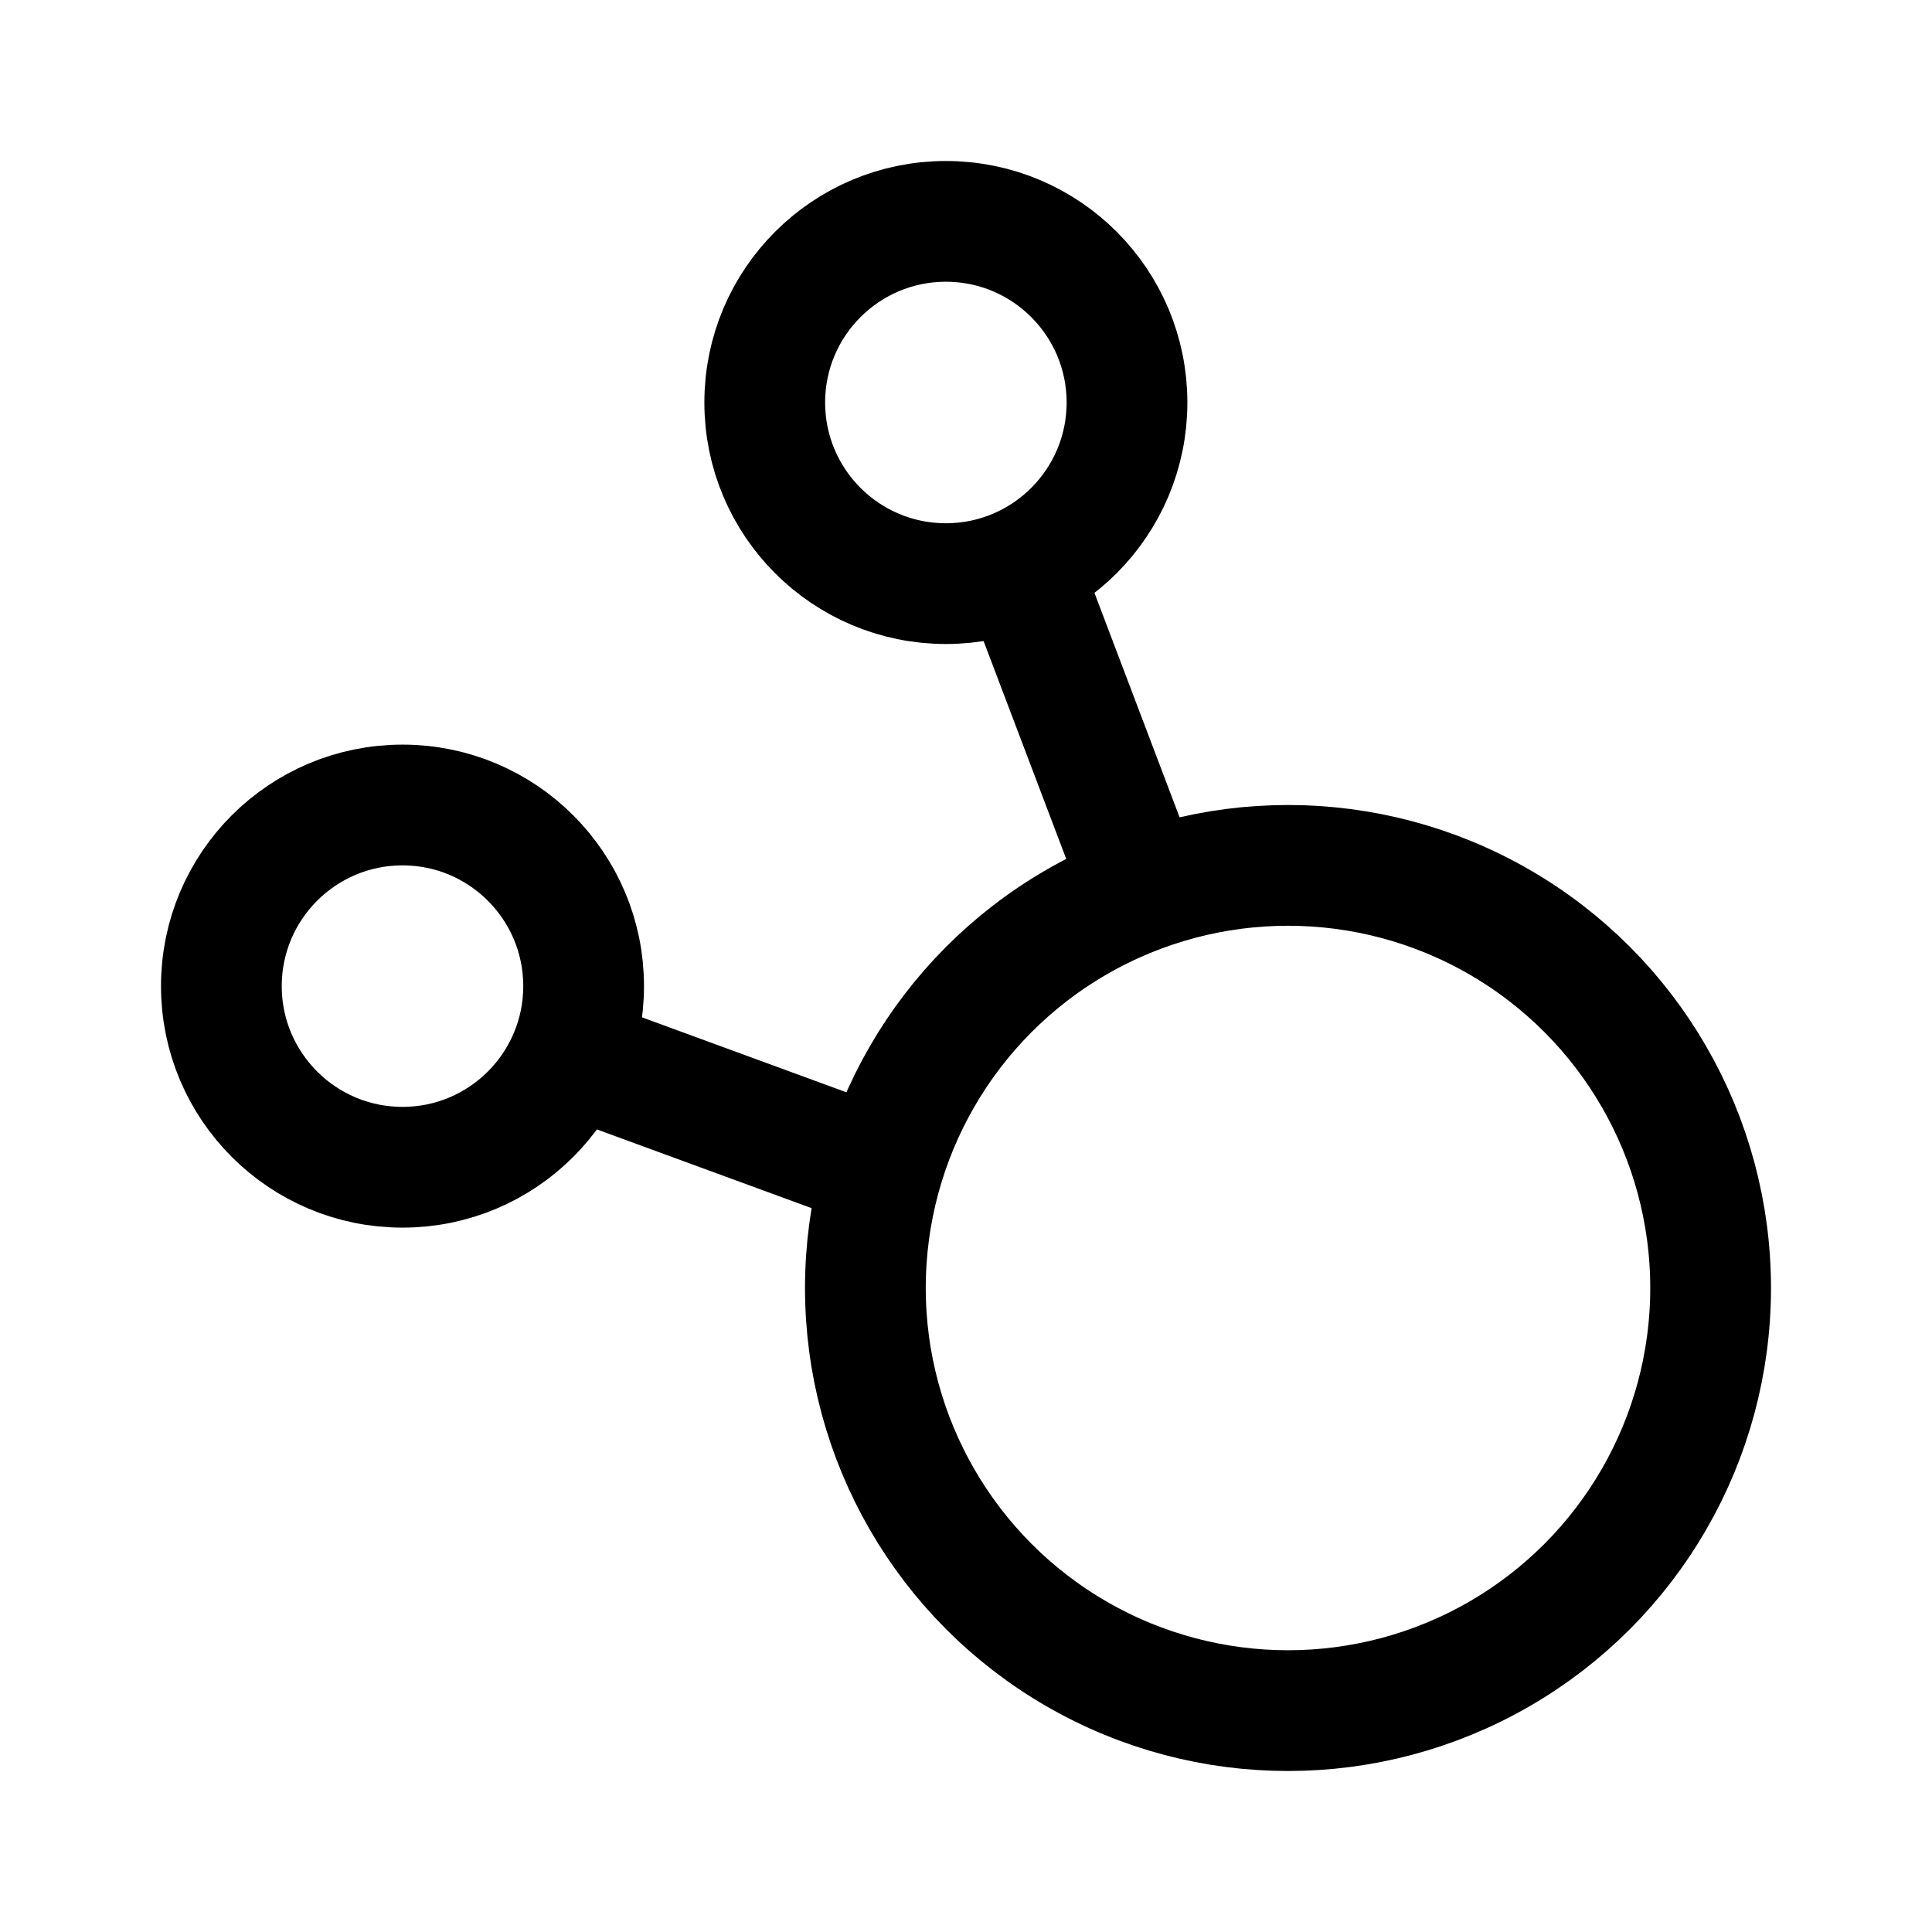 <svg xmlns="http://www.w3.org/2000/svg" width="192" height="192" fill="none" stroke="#000" stroke-linejoin="round" stroke-width="12" viewBox="0 0 192 192"><path stroke-linecap="round" d="m102 58 11 29m-56 18 30 11"/><circle cx="128" cy="128" r="42"/><circle cx="40" cy="98" r="18"/><circle cx="94" cy="40" r="18"/></svg>